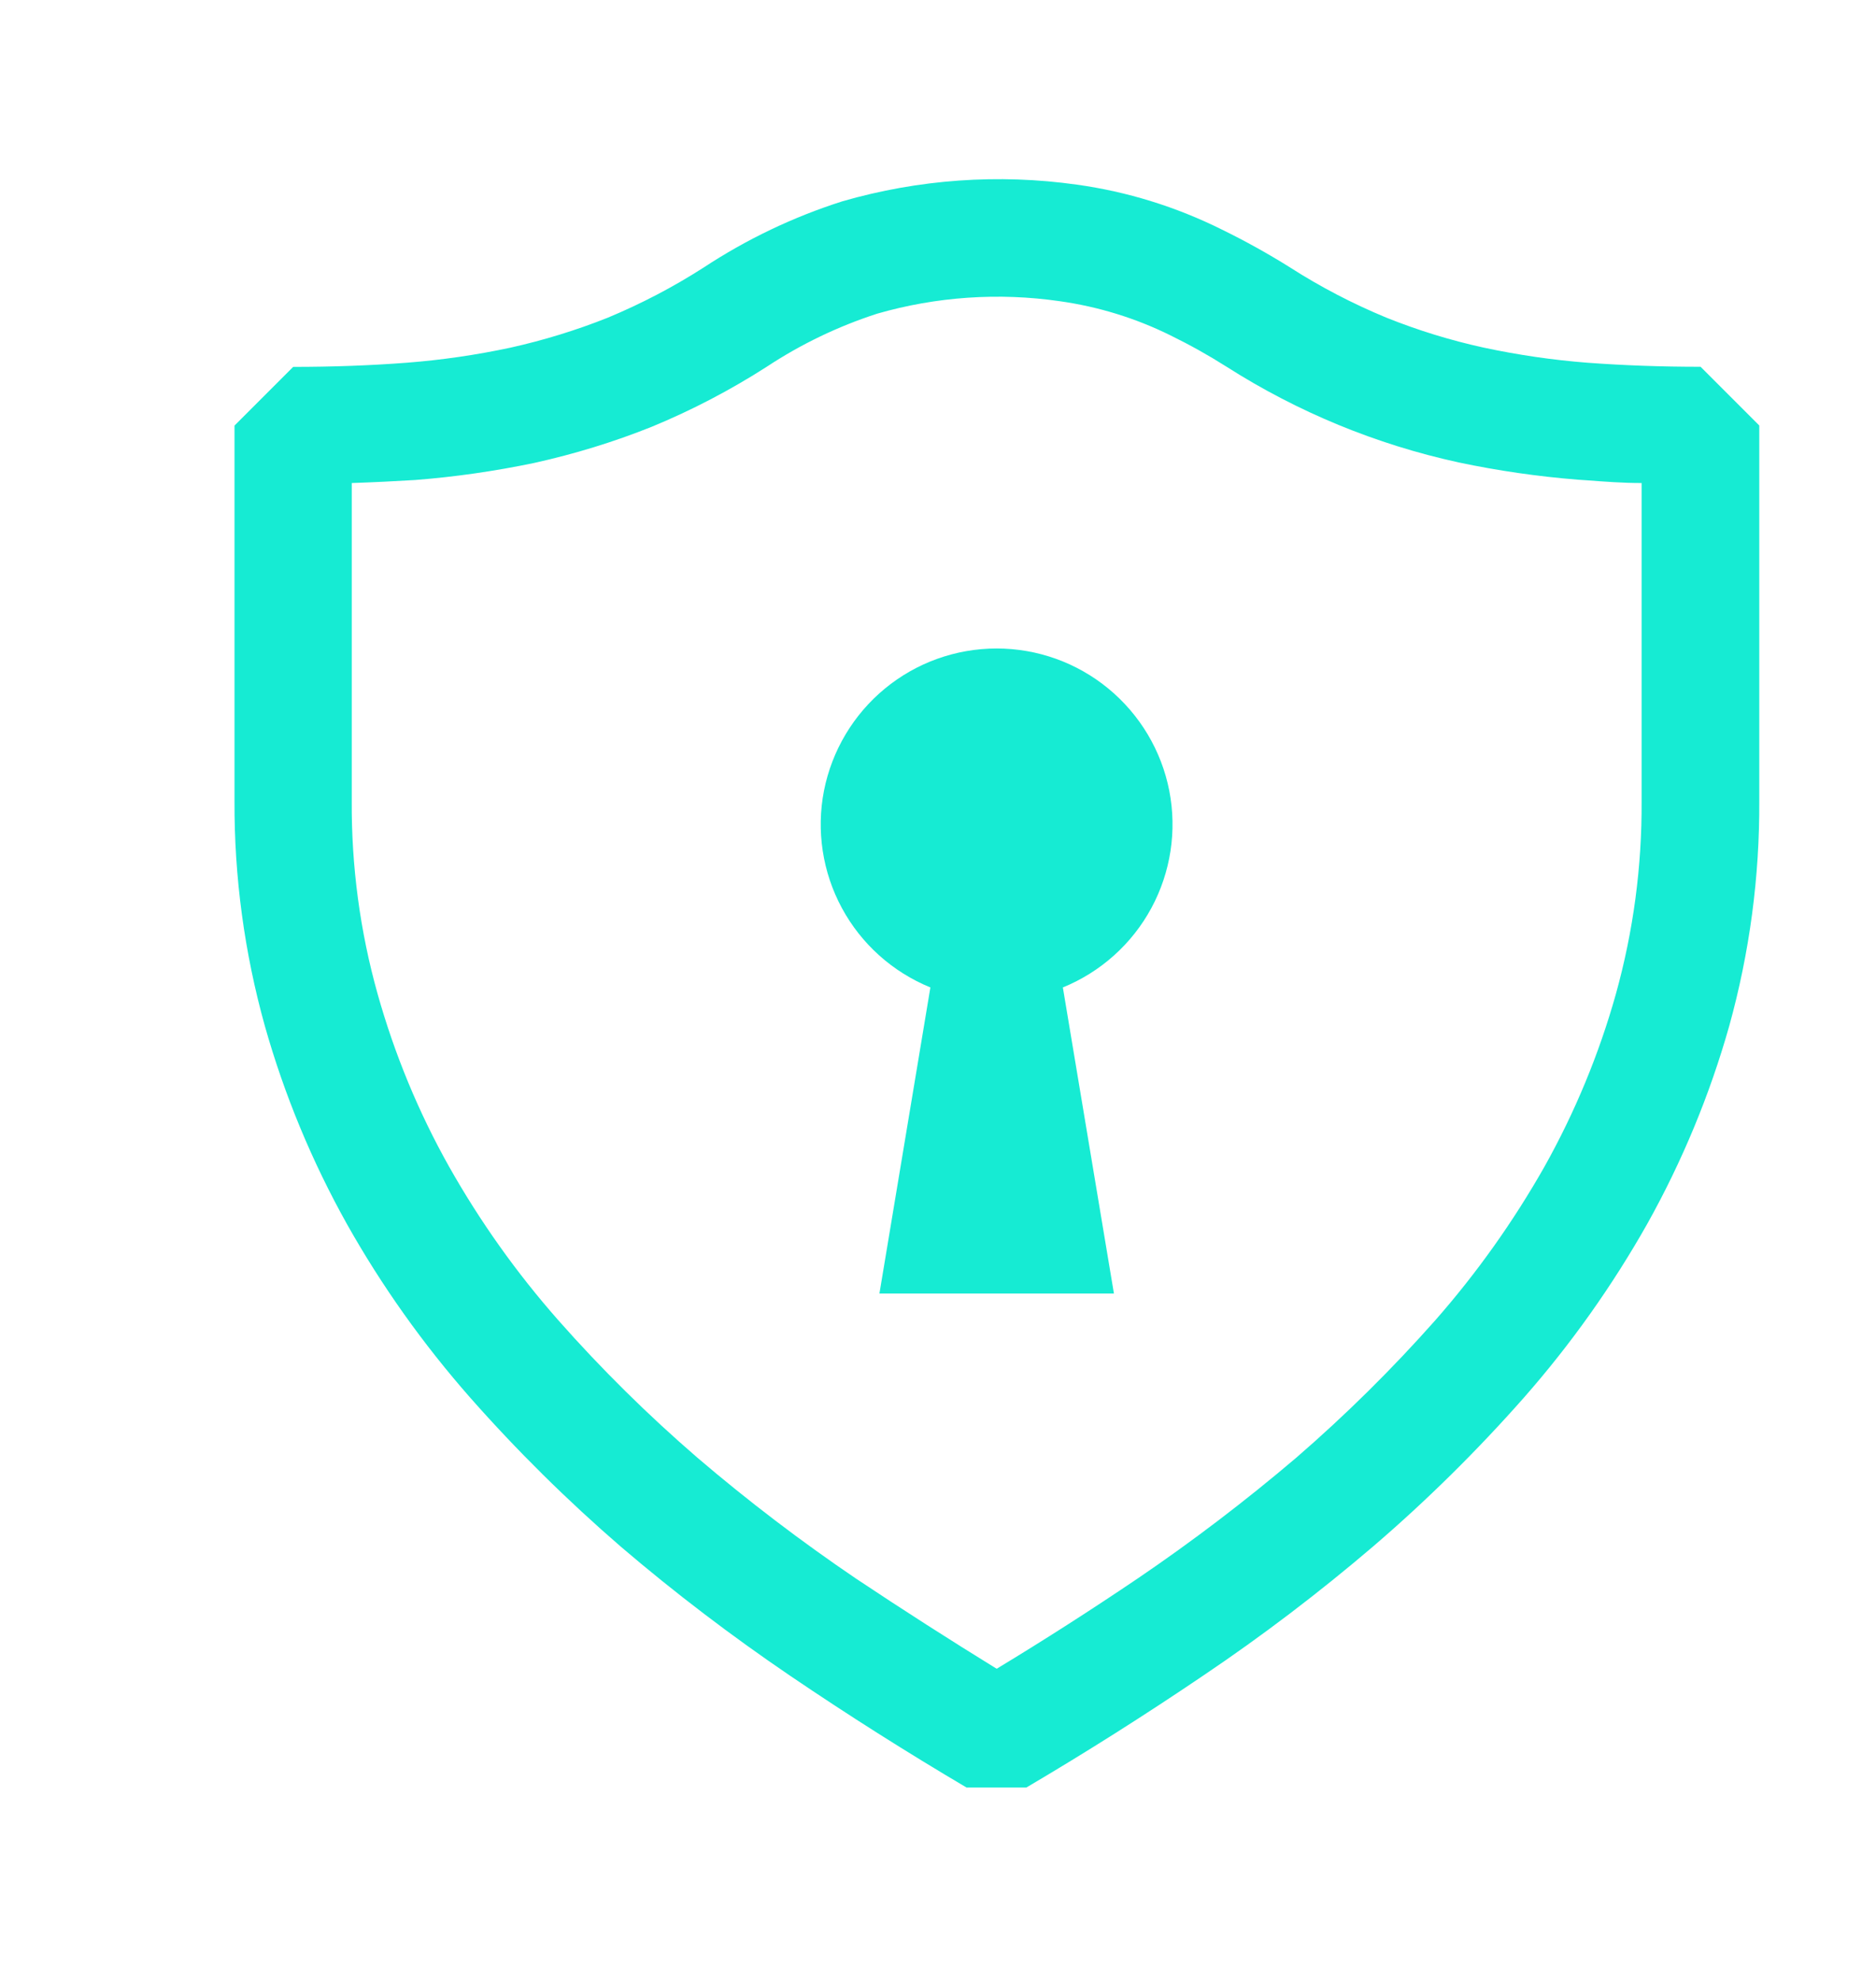 <svg width="18" height="19" viewBox="0 0 18 19" fill="none" xmlns="http://www.w3.org/2000/svg">
<path fill-rule="evenodd" clip-rule="evenodd" d="M9.277 17.147C8.701 16.807 8.137 16.45 7.584 16.075C7.02 15.692 6.478 15.28 5.959 14.837C5.444 14.392 4.961 13.915 4.51 13.404C4.06 12.892 3.663 12.335 3.329 11.741C2.993 11.14 2.728 10.502 2.541 9.84C2.345 9.137 2.247 8.411 2.25 7.682V4.082L2.813 3.519C3.188 3.519 3.551 3.506 3.904 3.479C4.238 3.453 4.568 3.405 4.896 3.335C5.216 3.264 5.528 3.168 5.832 3.047C6.152 2.914 6.458 2.754 6.75 2.567C7.163 2.295 7.611 2.081 8.082 1.931C8.812 1.72 9.579 1.665 10.332 1.771C10.816 1.838 11.286 1.984 11.724 2.202C11.947 2.311 12.165 2.432 12.376 2.564C12.669 2.752 12.977 2.912 13.3 3.046C13.604 3.168 13.915 3.264 14.235 3.334C14.563 3.404 14.895 3.453 15.229 3.479C15.579 3.505 15.942 3.518 16.317 3.518L16.88 4.081V7.681C16.884 8.41 16.787 9.137 16.592 9.84C16.405 10.502 16.14 11.14 15.804 11.741C15.469 12.334 15.073 12.892 14.623 13.404C14.173 13.914 13.691 14.39 13.176 14.832C12.657 15.275 12.113 15.689 11.547 16.07C10.992 16.446 10.425 16.805 9.848 17.145H9.277V17.147ZM3.375 4.633V7.682C3.371 8.306 3.454 8.931 3.623 9.533C3.785 10.11 4.015 10.667 4.309 11.19C4.606 11.716 4.955 12.207 5.355 12.661C5.771 13.132 6.217 13.572 6.692 13.982C7.178 14.397 7.685 14.783 8.213 15.141C8.663 15.441 9.113 15.729 9.563 16.006C10.013 15.734 10.463 15.446 10.913 15.142C11.442 14.783 11.95 14.396 12.437 13.982C12.911 13.572 13.356 13.132 13.771 12.664C14.17 12.21 14.52 11.717 14.818 11.192C15.111 10.669 15.342 10.112 15.504 9.535C15.672 8.931 15.755 8.309 15.751 7.682V4.633C15.572 4.633 15.399 4.62 15.228 4.607L15.139 4.601C14.754 4.57 14.372 4.515 13.994 4.435C13.205 4.263 12.452 3.953 11.771 3.519C11.596 3.408 11.415 3.307 11.229 3.216C10.895 3.051 10.537 2.941 10.168 2.889C9.582 2.804 8.984 2.845 8.415 3.009C8.042 3.13 7.685 3.301 7.358 3.517C7.007 3.742 6.638 3.935 6.252 4.094C5.887 4.24 5.511 4.355 5.127 4.44C4.749 4.519 4.368 4.574 3.983 4.604C3.786 4.616 3.584 4.626 3.375 4.633ZM10.198 9.471C10.561 9.323 10.861 9.054 11.047 8.71C11.233 8.366 11.294 7.968 11.219 7.584C11.144 7.2 10.937 6.854 10.635 6.605C10.333 6.356 9.954 6.22 9.563 6.22C9.171 6.22 8.792 6.356 8.49 6.605C8.188 6.854 7.982 7.2 7.906 7.584C7.831 7.968 7.892 8.366 8.078 8.71C8.264 9.054 8.564 9.323 8.927 9.471L8.438 12.407H10.688L10.198 9.471Z" fill="#16EBD3"/>
</svg>
